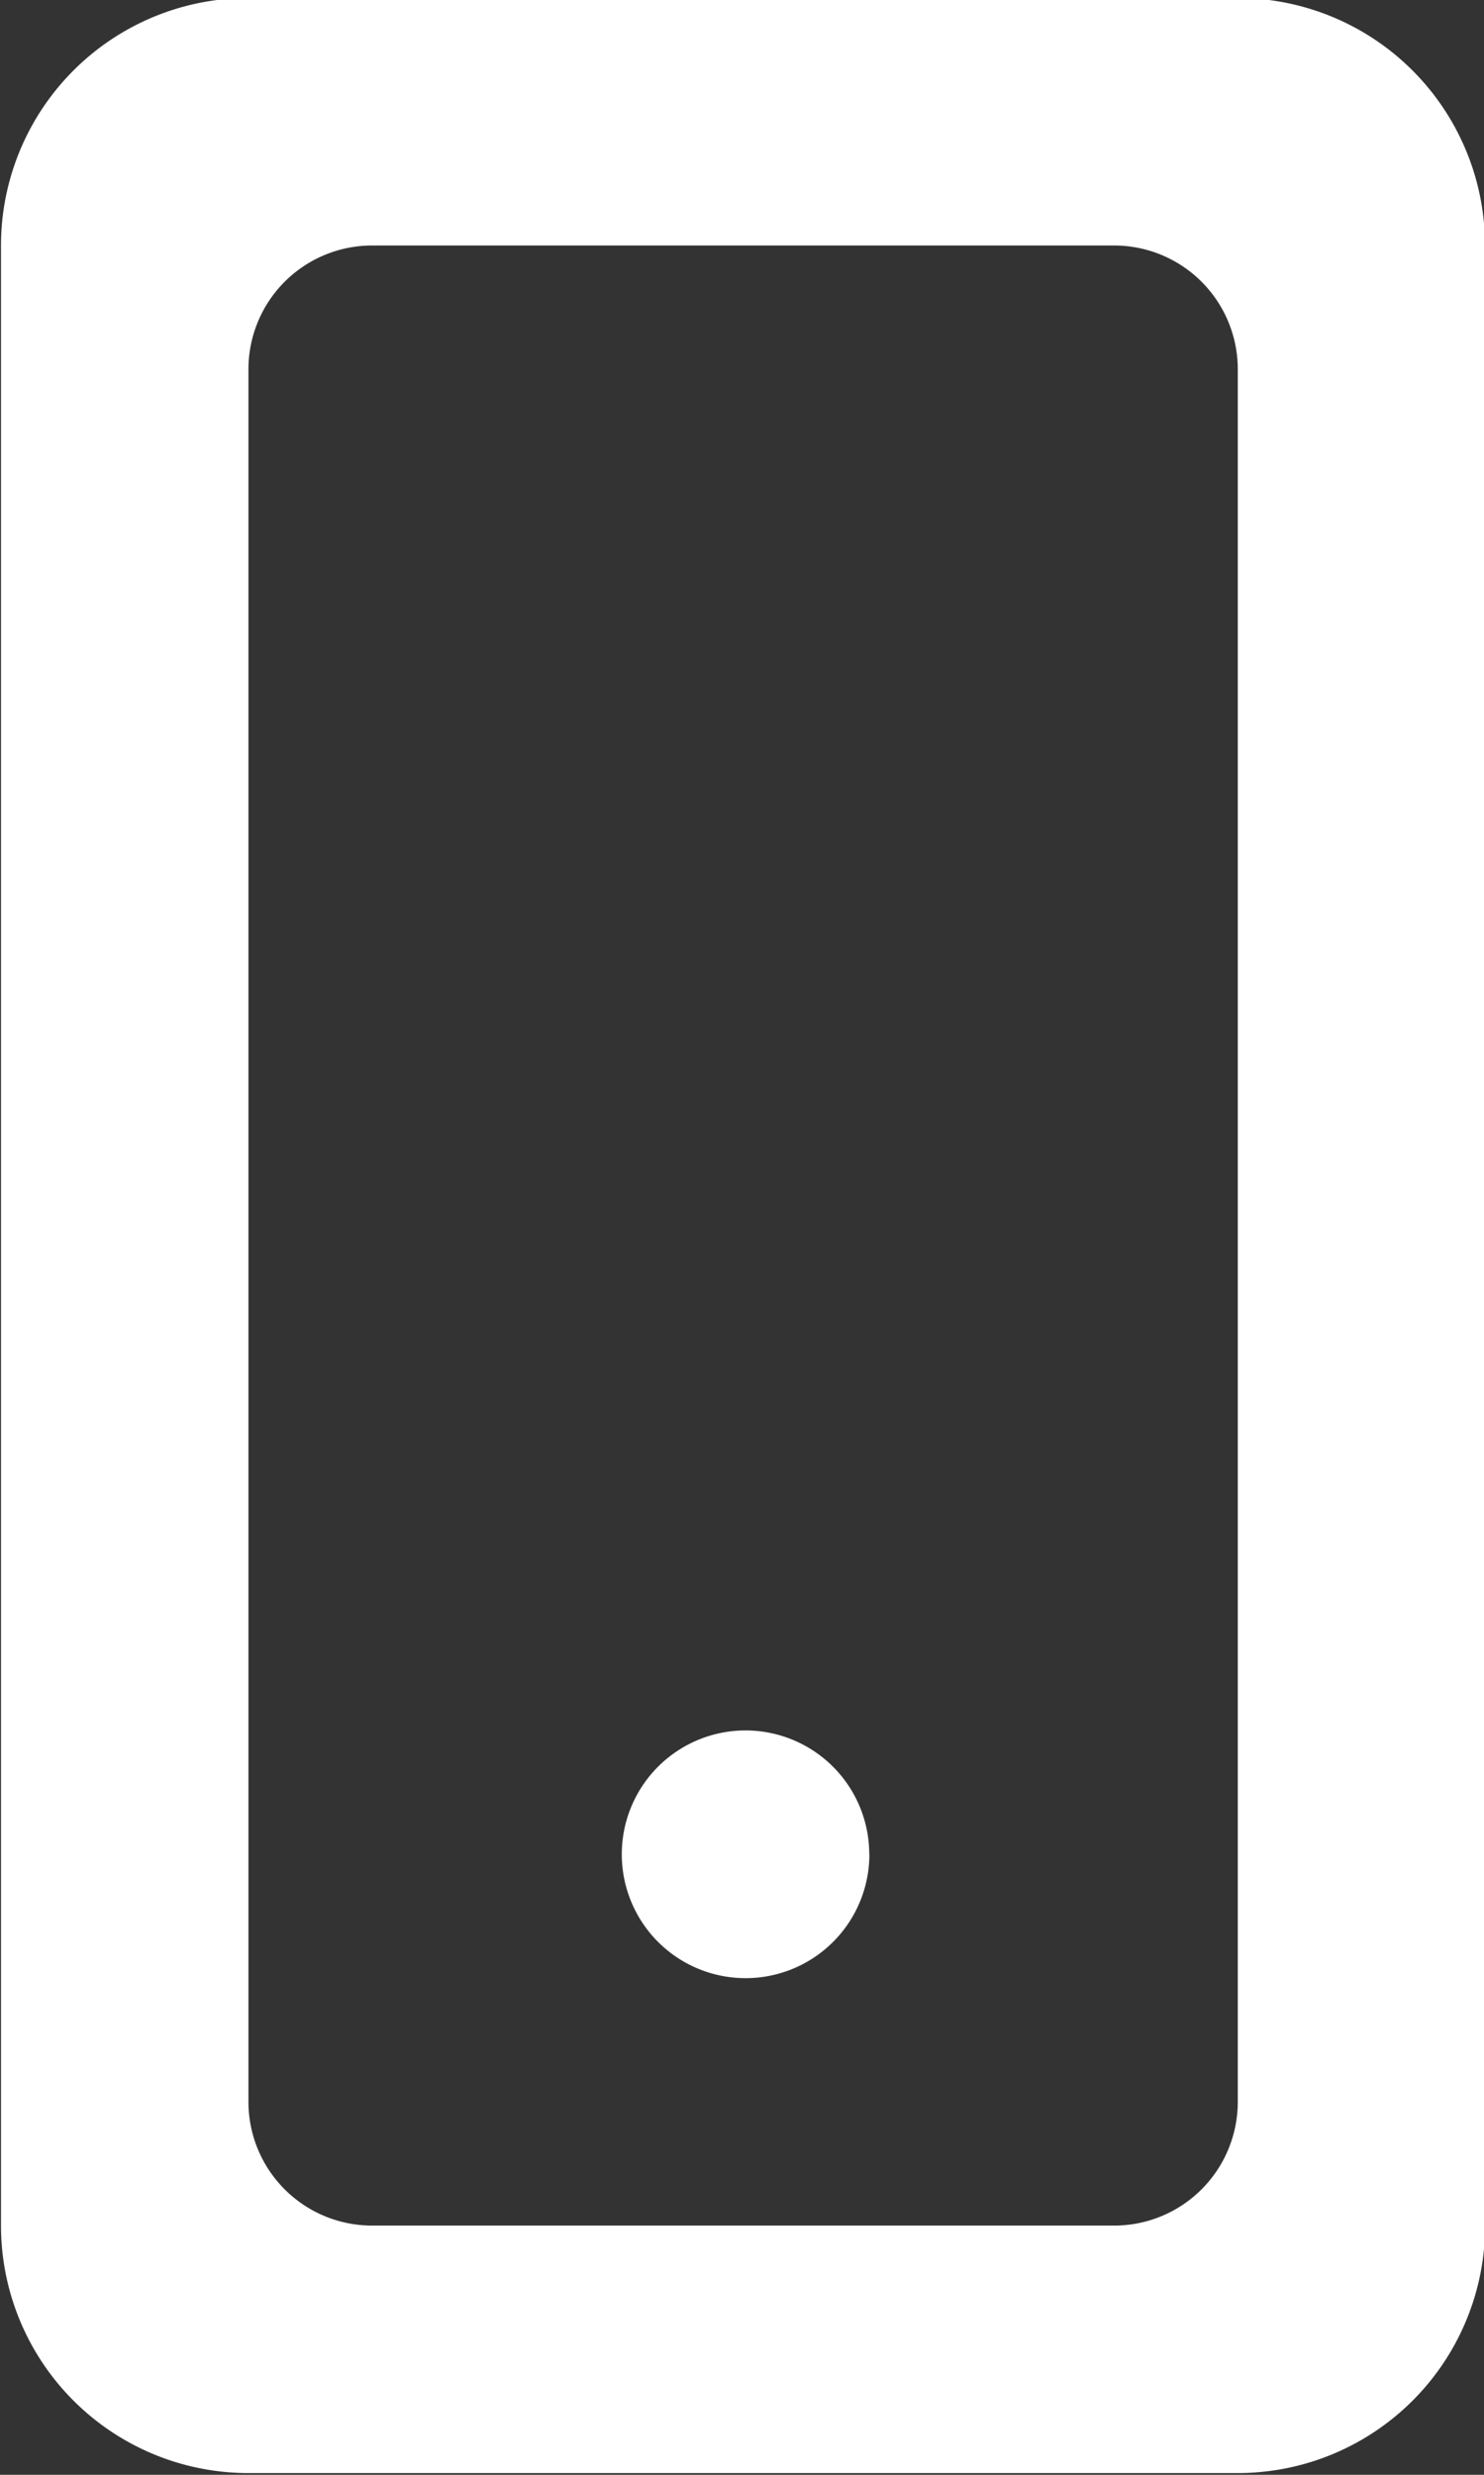 <svg xmlns="http://www.w3.org/2000/svg" xmlns:xlink="http://www.w3.org/1999/xlink" width="12" height="20" viewBox="0 0 12 20"><rect x="0" y="0" width="12" height="20" fill="#333333" stroke="none"/><defs><path id="o9z5a" d="M1075.03 1753.986a1 1 0 1 1-2.002-.001 1 1 0 0 1 2.001 0zm4.979-13.002v16.002a2 2 0 0 1-2 2h-8a2 2 0 0 1-2.001-2v-16.002a2 2 0 0 1 2-2h8a2 2 0 0 1 2 2zm-2 1a1 1 0 0 0-1-1h-6a1 1 0 0 0-1 1v14.002a1 1 0 0 0 1 1h6a1 1 0 0 0 1-1z"/></defs><g><g transform="translate(-1068 -1739)"><use fill="#fff" xlink:href="#o9z5a"/></g></g></svg>
